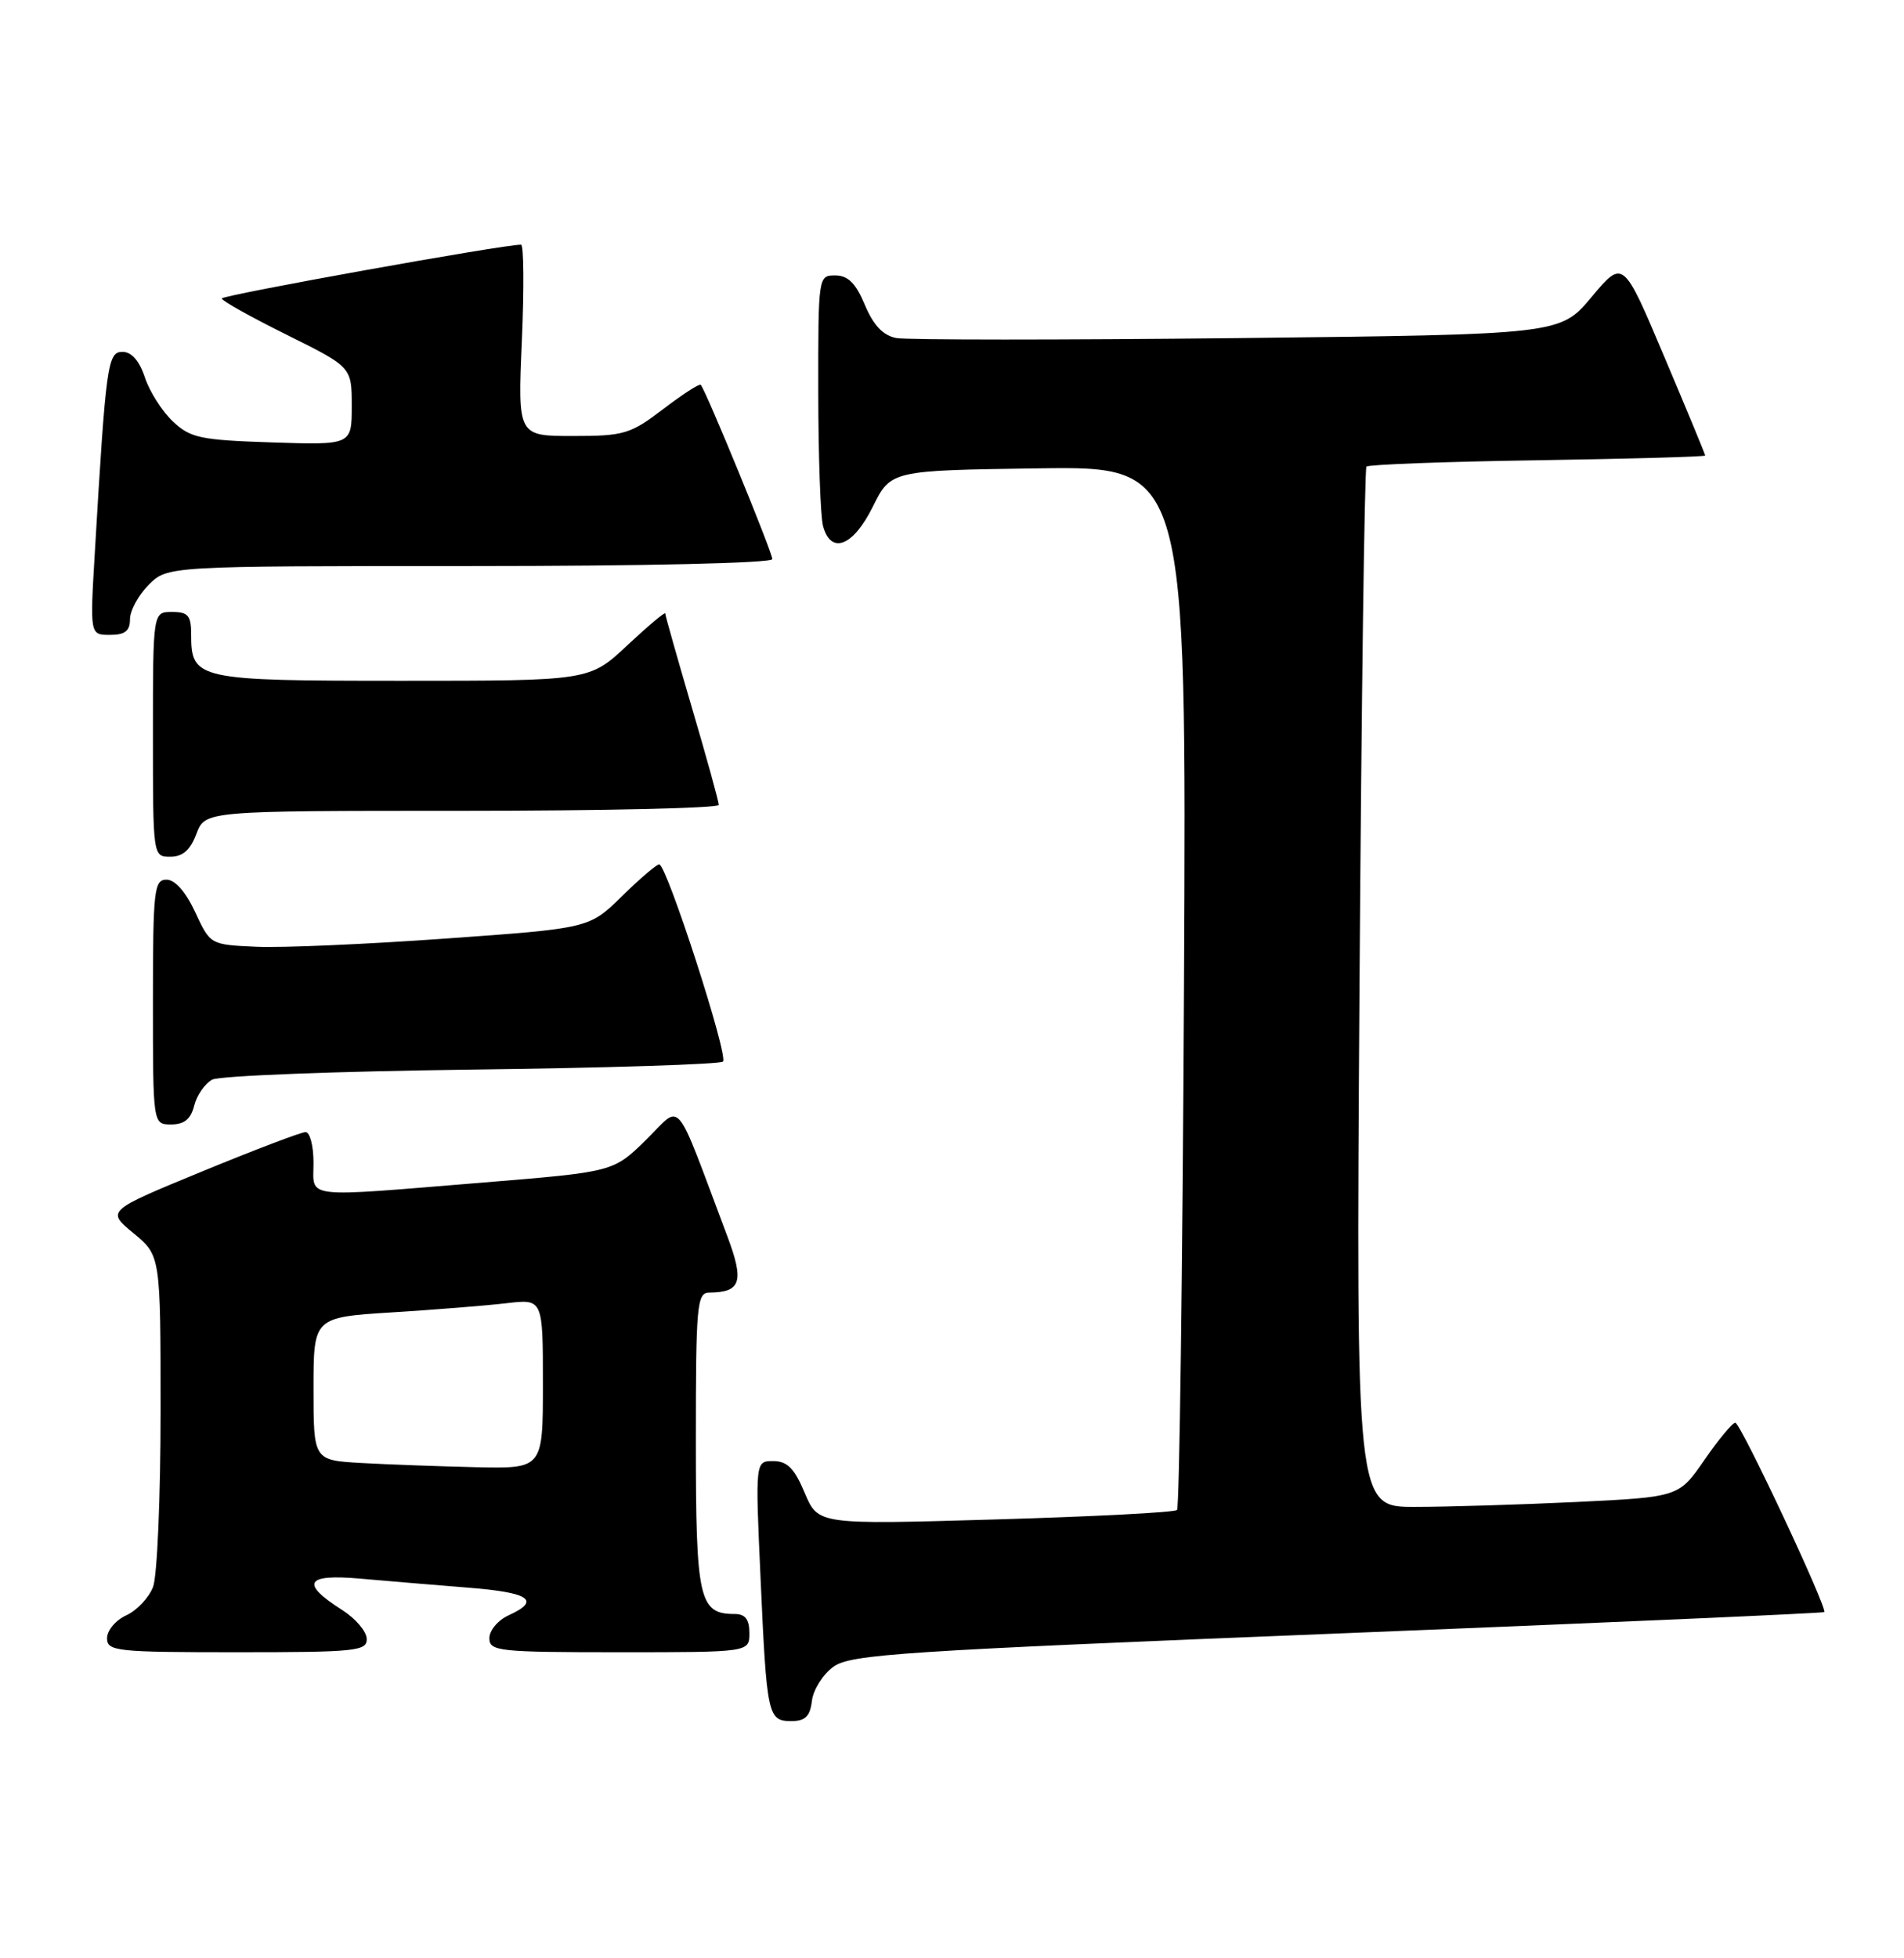 <?xml version="1.0" encoding="UTF-8" standalone="no"?>
<!DOCTYPE svg PUBLIC "-//W3C//DTD SVG 1.1//EN" "http://www.w3.org/Graphics/SVG/1.1/DTD/svg11.dtd" >
<svg xmlns="http://www.w3.org/2000/svg" xmlns:xlink="http://www.w3.org/1999/xlink" version="1.1" viewBox="0 0 249 256">
 <g >
 <path fill="currentColor"
d=" M 106.18 222.35 C 106.36 220.89 107.62 218.89 109.00 217.89 C 111.25 216.27 117.87 215.84 174.91 213.55 C 209.79 212.15 238.44 210.89 238.57 210.75 C 239.02 210.27 227.63 186.00 226.94 186.00 C 226.56 186.00 224.74 188.19 222.90 190.86 C 219.55 195.71 219.55 195.71 206.12 196.36 C 198.73 196.71 189.23 197.00 185.01 197.00 C 177.34 197.00 177.34 197.00 177.79 129.25 C 178.04 91.99 178.45 61.27 178.70 61.00 C 178.96 60.73 189.03 60.35 201.08 60.17 C 213.14 59.98 223.00 59.71 223.00 59.55 C 223.00 59.40 220.59 53.57 217.63 46.59 C 212.27 33.90 212.27 33.90 208.15 38.82 C 204.04 43.73 204.04 43.73 161.86 44.20 C 138.66 44.45 118.57 44.45 117.21 44.19 C 115.49 43.86 114.23 42.54 113.11 39.87 C 111.92 37.03 110.91 36.02 109.25 36.01 C 107.01 36.00 107.00 36.09 107.01 51.25 C 107.02 59.64 107.30 67.51 107.63 68.75 C 108.65 72.56 111.57 71.44 114.14 66.25 C 116.50 61.50 116.50 61.50 135.84 61.23 C 155.18 60.96 155.18 60.96 154.84 128.90 C 154.65 166.26 154.24 197.09 153.93 197.40 C 153.62 197.72 142.93 198.27 130.17 198.64 C 106.99 199.32 106.99 199.32 105.24 195.17 C 103.90 191.97 102.96 191.02 101.14 191.01 C 98.77 191.00 98.77 191.00 99.46 206.25 C 100.27 224.33 100.41 225.00 103.50 225.00 C 105.31 225.00 105.94 224.38 106.18 222.35 Z  M 47.96 214.25 C 47.94 213.29 46.51 211.60 44.78 210.50 C 39.23 206.97 39.93 205.74 47.14 206.38 C 50.64 206.69 56.99 207.22 61.25 207.56 C 69.28 208.19 70.79 209.23 66.50 211.18 C 65.12 211.81 64.00 213.15 64.00 214.16 C 64.00 215.87 65.16 216.00 81.00 216.00 C 98.00 216.00 98.00 216.00 98.00 213.50 C 98.00 211.70 97.46 211.00 96.07 211.00 C 91.42 211.00 91.00 209.12 91.00 188.43 C 91.00 170.60 91.14 169.00 92.75 168.98 C 96.91 168.95 97.35 167.56 95.12 161.62 C 88.03 142.81 89.29 144.30 84.50 149.00 C 80.22 153.20 80.22 153.20 63.36 154.58 C 39.21 156.55 41.00 156.76 41.00 152.00 C 41.00 149.80 40.53 148.00 39.96 148.00 C 39.39 148.00 33.30 150.32 26.42 153.15 C 13.91 158.30 13.91 158.30 17.46 161.22 C 21.00 164.15 21.00 164.15 21.00 184.51 C 21.00 195.71 20.56 206.03 20.02 207.45 C 19.48 208.86 17.91 210.54 16.52 211.17 C 15.13 211.80 14.00 213.15 14.00 214.16 C 14.00 215.87 15.16 216.00 31.00 216.00 C 46.54 216.00 48.00 215.85 47.96 214.25 Z  M 25.40 144.53 C 25.74 143.17 26.81 141.65 27.76 141.14 C 28.72 140.64 43.99 140.05 61.70 139.83 C 79.41 139.61 94.19 139.14 94.55 138.78 C 95.29 138.04 87.18 113.00 86.21 113.00 C 85.86 113.00 83.66 114.88 81.32 117.18 C 77.06 121.36 77.06 121.36 58.28 122.70 C 47.95 123.44 36.80 123.93 33.50 123.77 C 27.50 123.50 27.50 123.50 25.53 119.25 C 24.29 116.59 22.89 115.00 21.78 115.00 C 20.15 115.00 20.00 116.34 20.00 131.00 C 20.00 147.00 20.00 147.00 22.39 147.00 C 24.10 147.00 24.96 146.30 25.40 144.53 Z  M 25.69 109.00 C 26.83 106.00 26.83 106.00 60.41 106.00 C 78.89 106.00 94.00 105.65 94.00 105.23 C 94.00 104.81 92.43 99.11 90.50 92.57 C 88.58 86.03 87.00 80.46 87.00 80.20 C 87.00 79.94 84.77 81.81 82.04 84.36 C 77.09 89.00 77.09 89.00 52.61 89.00 C 25.69 89.00 25.00 88.85 25.00 82.93 C 25.00 80.47 24.60 80.00 22.50 80.00 C 20.00 80.00 20.00 80.00 20.00 96.00 C 20.00 111.99 20.00 112.00 22.28 112.00 C 23.90 112.00 24.89 111.13 25.69 109.00 Z  M 17.00 80.95 C 17.00 79.83 18.10 77.80 19.45 76.45 C 21.91 74.00 21.91 74.00 61.45 74.00 C 84.45 74.00 101.00 73.62 101.00 73.09 C 101.00 72.19 92.27 50.94 91.64 50.31 C 91.46 50.13 89.24 51.56 86.72 53.49 C 82.44 56.75 81.61 57.00 74.91 57.00 C 67.71 57.00 67.71 57.00 68.25 44.50 C 68.55 37.62 68.50 31.99 68.14 31.99 C 65.97 31.94 29.00 38.59 29.00 39.02 C 29.00 39.32 32.83 41.45 37.50 43.77 C 46.00 47.99 46.00 47.99 46.00 53.08 C 46.00 58.18 46.00 58.18 35.58 57.84 C 26.21 57.53 24.90 57.26 22.61 55.10 C 21.21 53.78 19.56 51.20 18.95 49.35 C 18.24 47.18 17.20 46.00 16.03 46.00 C 14.07 46.00 13.86 47.50 12.40 72.25 C 11.76 83.00 11.76 83.00 14.38 83.00 C 16.35 83.00 17.00 82.49 17.00 80.95 Z  M 47.25 191.26 C 41.00 190.90 41.00 190.90 41.00 181.56 C 41.00 172.22 41.00 172.22 51.25 171.57 C 56.89 171.22 63.64 170.68 66.25 170.37 C 71.00 169.81 71.00 169.81 71.00 180.91 C 71.00 192.00 71.00 192.00 62.25 191.81 C 57.44 191.70 50.69 191.45 47.25 191.26 Z "/>
</g>
</svg>